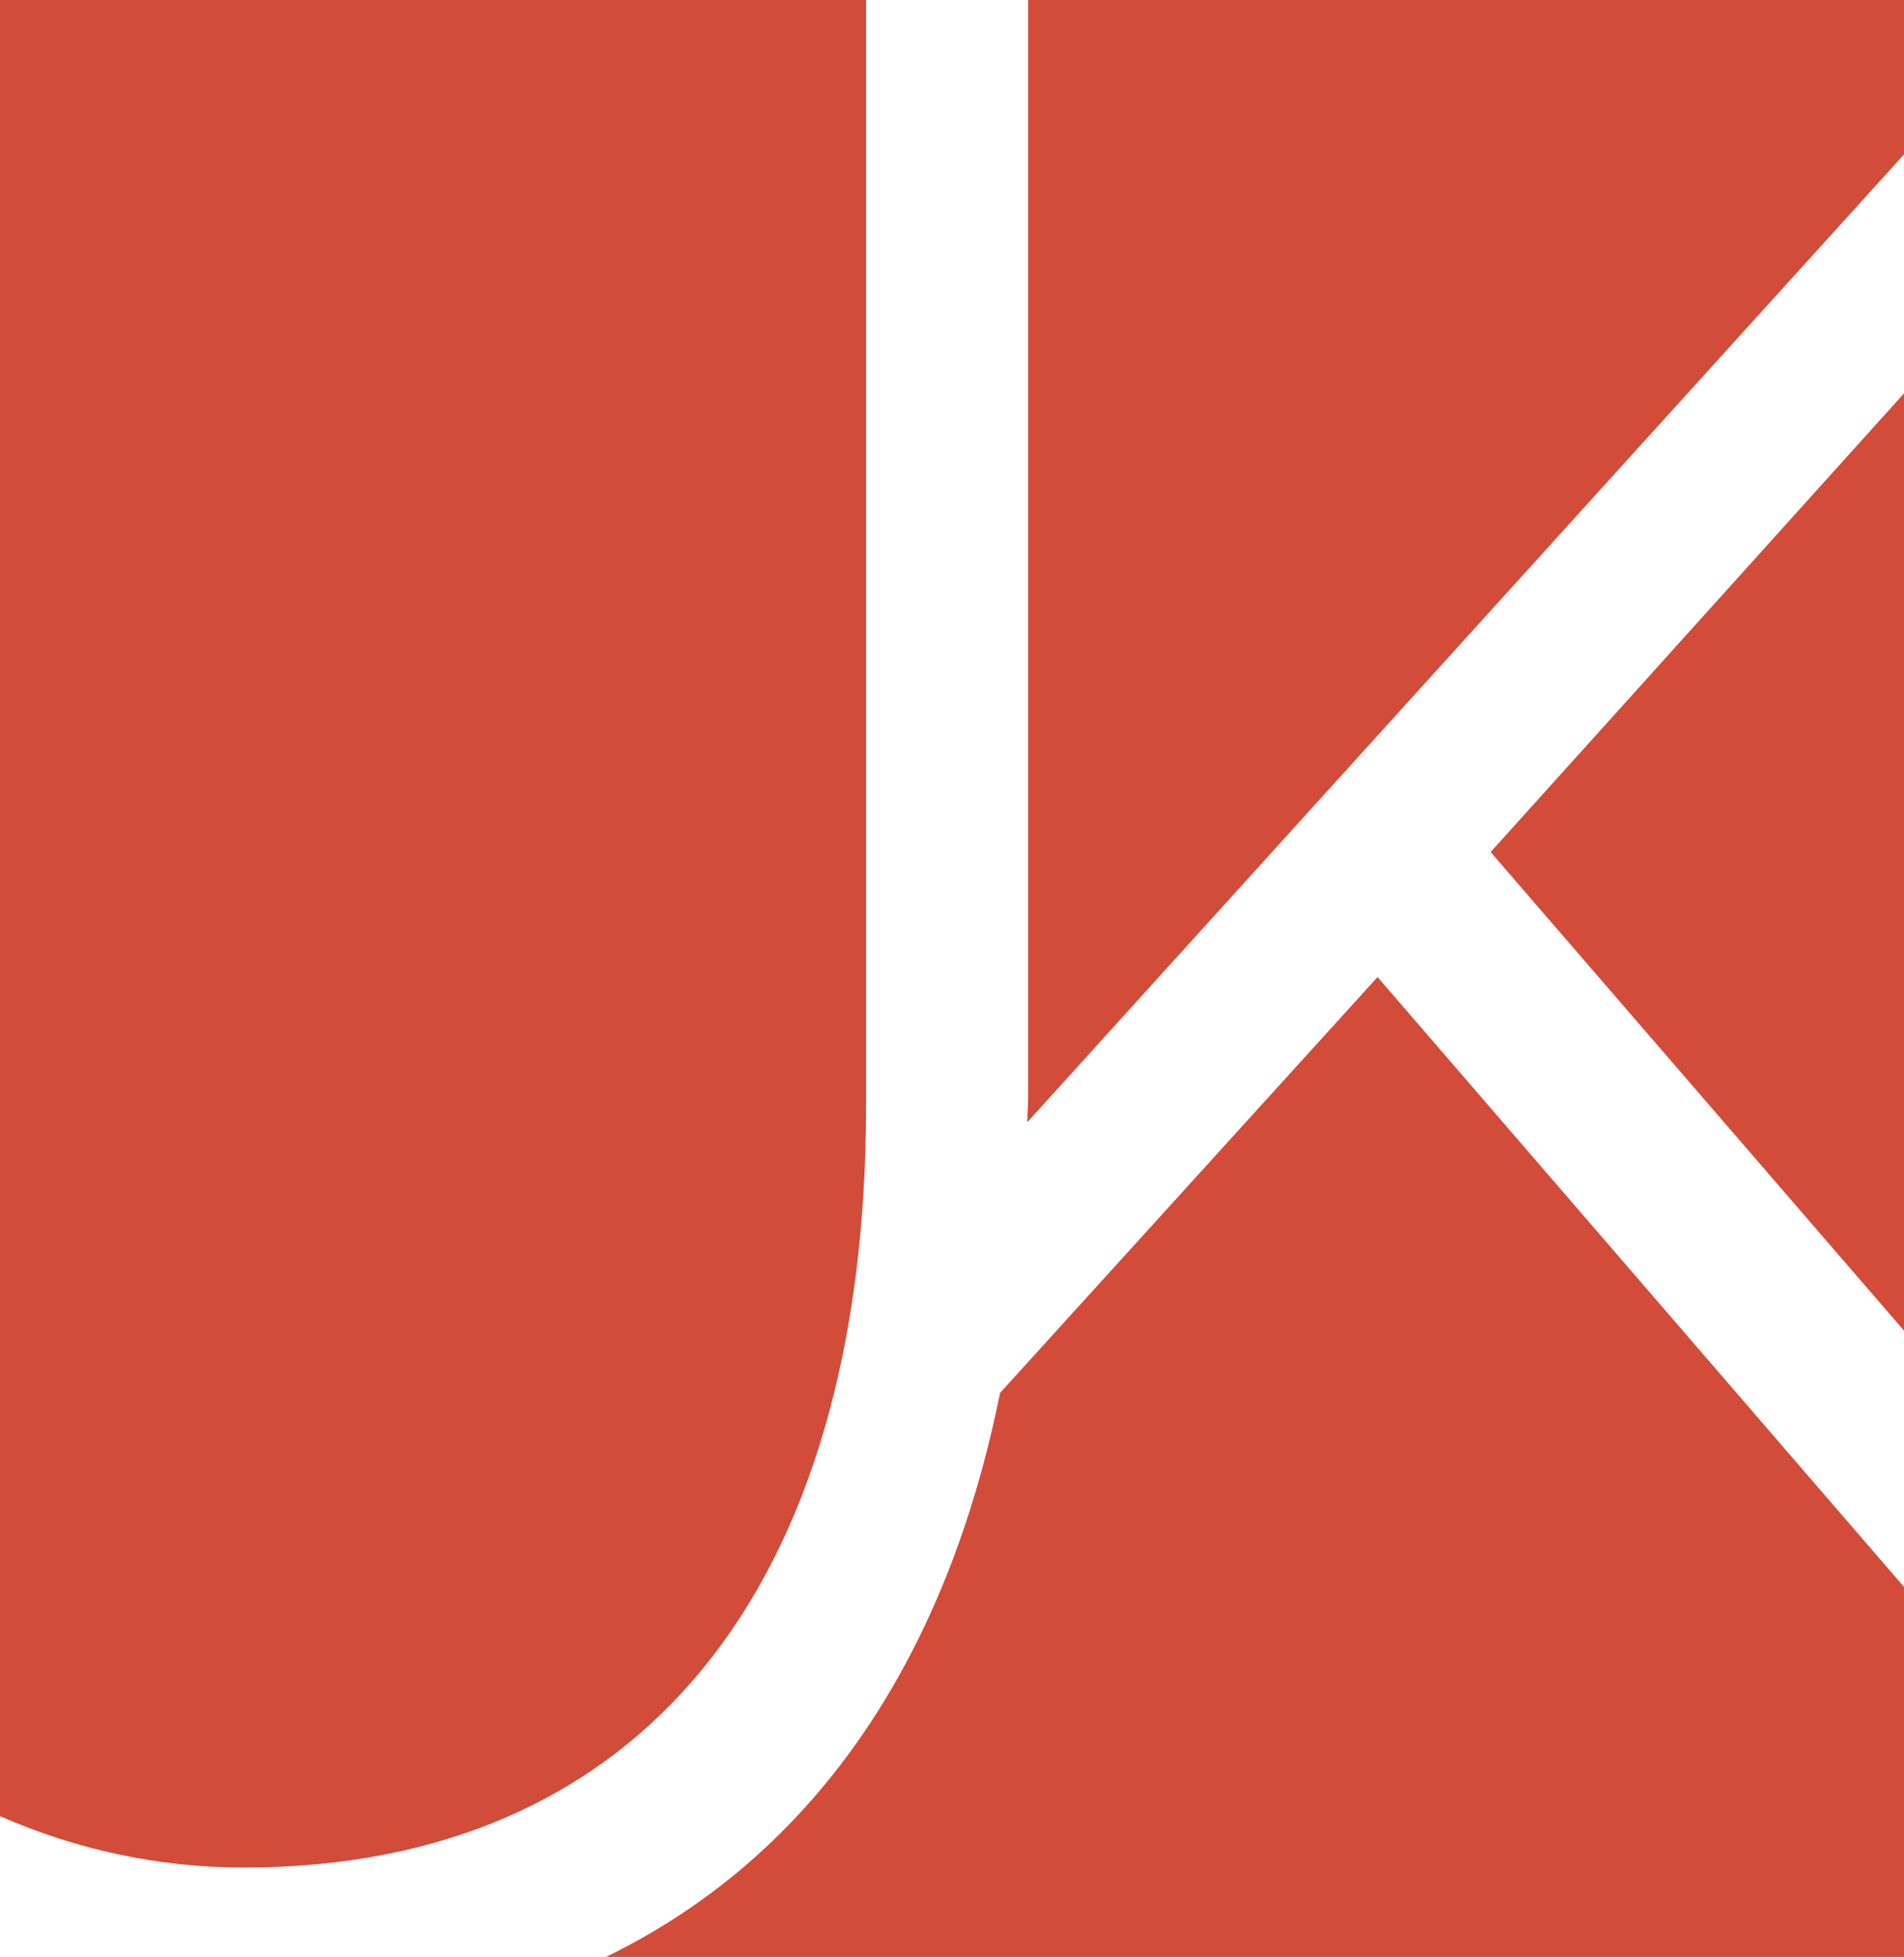<?xml version="1.0" encoding="UTF-8" standalone="no"?>
<svg width="399px" height="410px" viewBox="0 0 399 410" version="1.1" xmlns="http://www.w3.org/2000/svg" xmlns:xlink="http://www.w3.org/1999/xlink" xmlns:sketch="http://www.bohemiancoding.com/sketch/ns">
    <!-- Generator: Sketch 3.2.1 (9971) - http://www.bohemiancoding.com/sketch -->
    <title>Fill 13</title>
    <desc>Created with Sketch.</desc>
    <defs></defs>
    <g id="Home" stroke="none" stroke-width="1" fill="none" fill-rule="evenodd" sketch:type="MSPage">
        <g id="Desktop-HD" sketch:type="MSArtboardGroup" transform="translate(-667, -1232)" fill="#D34B39">
            <g id="CONTENT-GRID" sketch:type="MSLayerGroup" transform="translate(-1, 901)">
                <g id="Row" transform="translate(1, 0)" sketch:type="MSShapeGroup">
                    <g id="col-8" transform="translate(0, 1)">
                        <g id="BOOK" transform="translate(666, 329)">
                            <path d="M400,279.784 L400,83.422 L313.378,179.513 L400,279.784 Z M216.285,236.106 L400,33.356 L400,1 L216.471,1 L216.471,230.015 C216.471,232.095 216.316,234.047 216.285,236.106 Z M210.574,292.826 C199.049,349.929 170.65,390.233 127.99,411 L400,411 L400,333.48 L289.678,205.703 L210.574,292.826 Z M182.485,232.657 L182.485,1 L1,1 L1,381.499 C16.718,388.407 33.953,392.27 52.087,392.27 C134.96,392.27 182.485,334.085 182.485,232.657 Z" id="Fill-13"></path>
                        </g>
                    </g>
                </g>
            </g>
        </g>
    </g>
</svg>